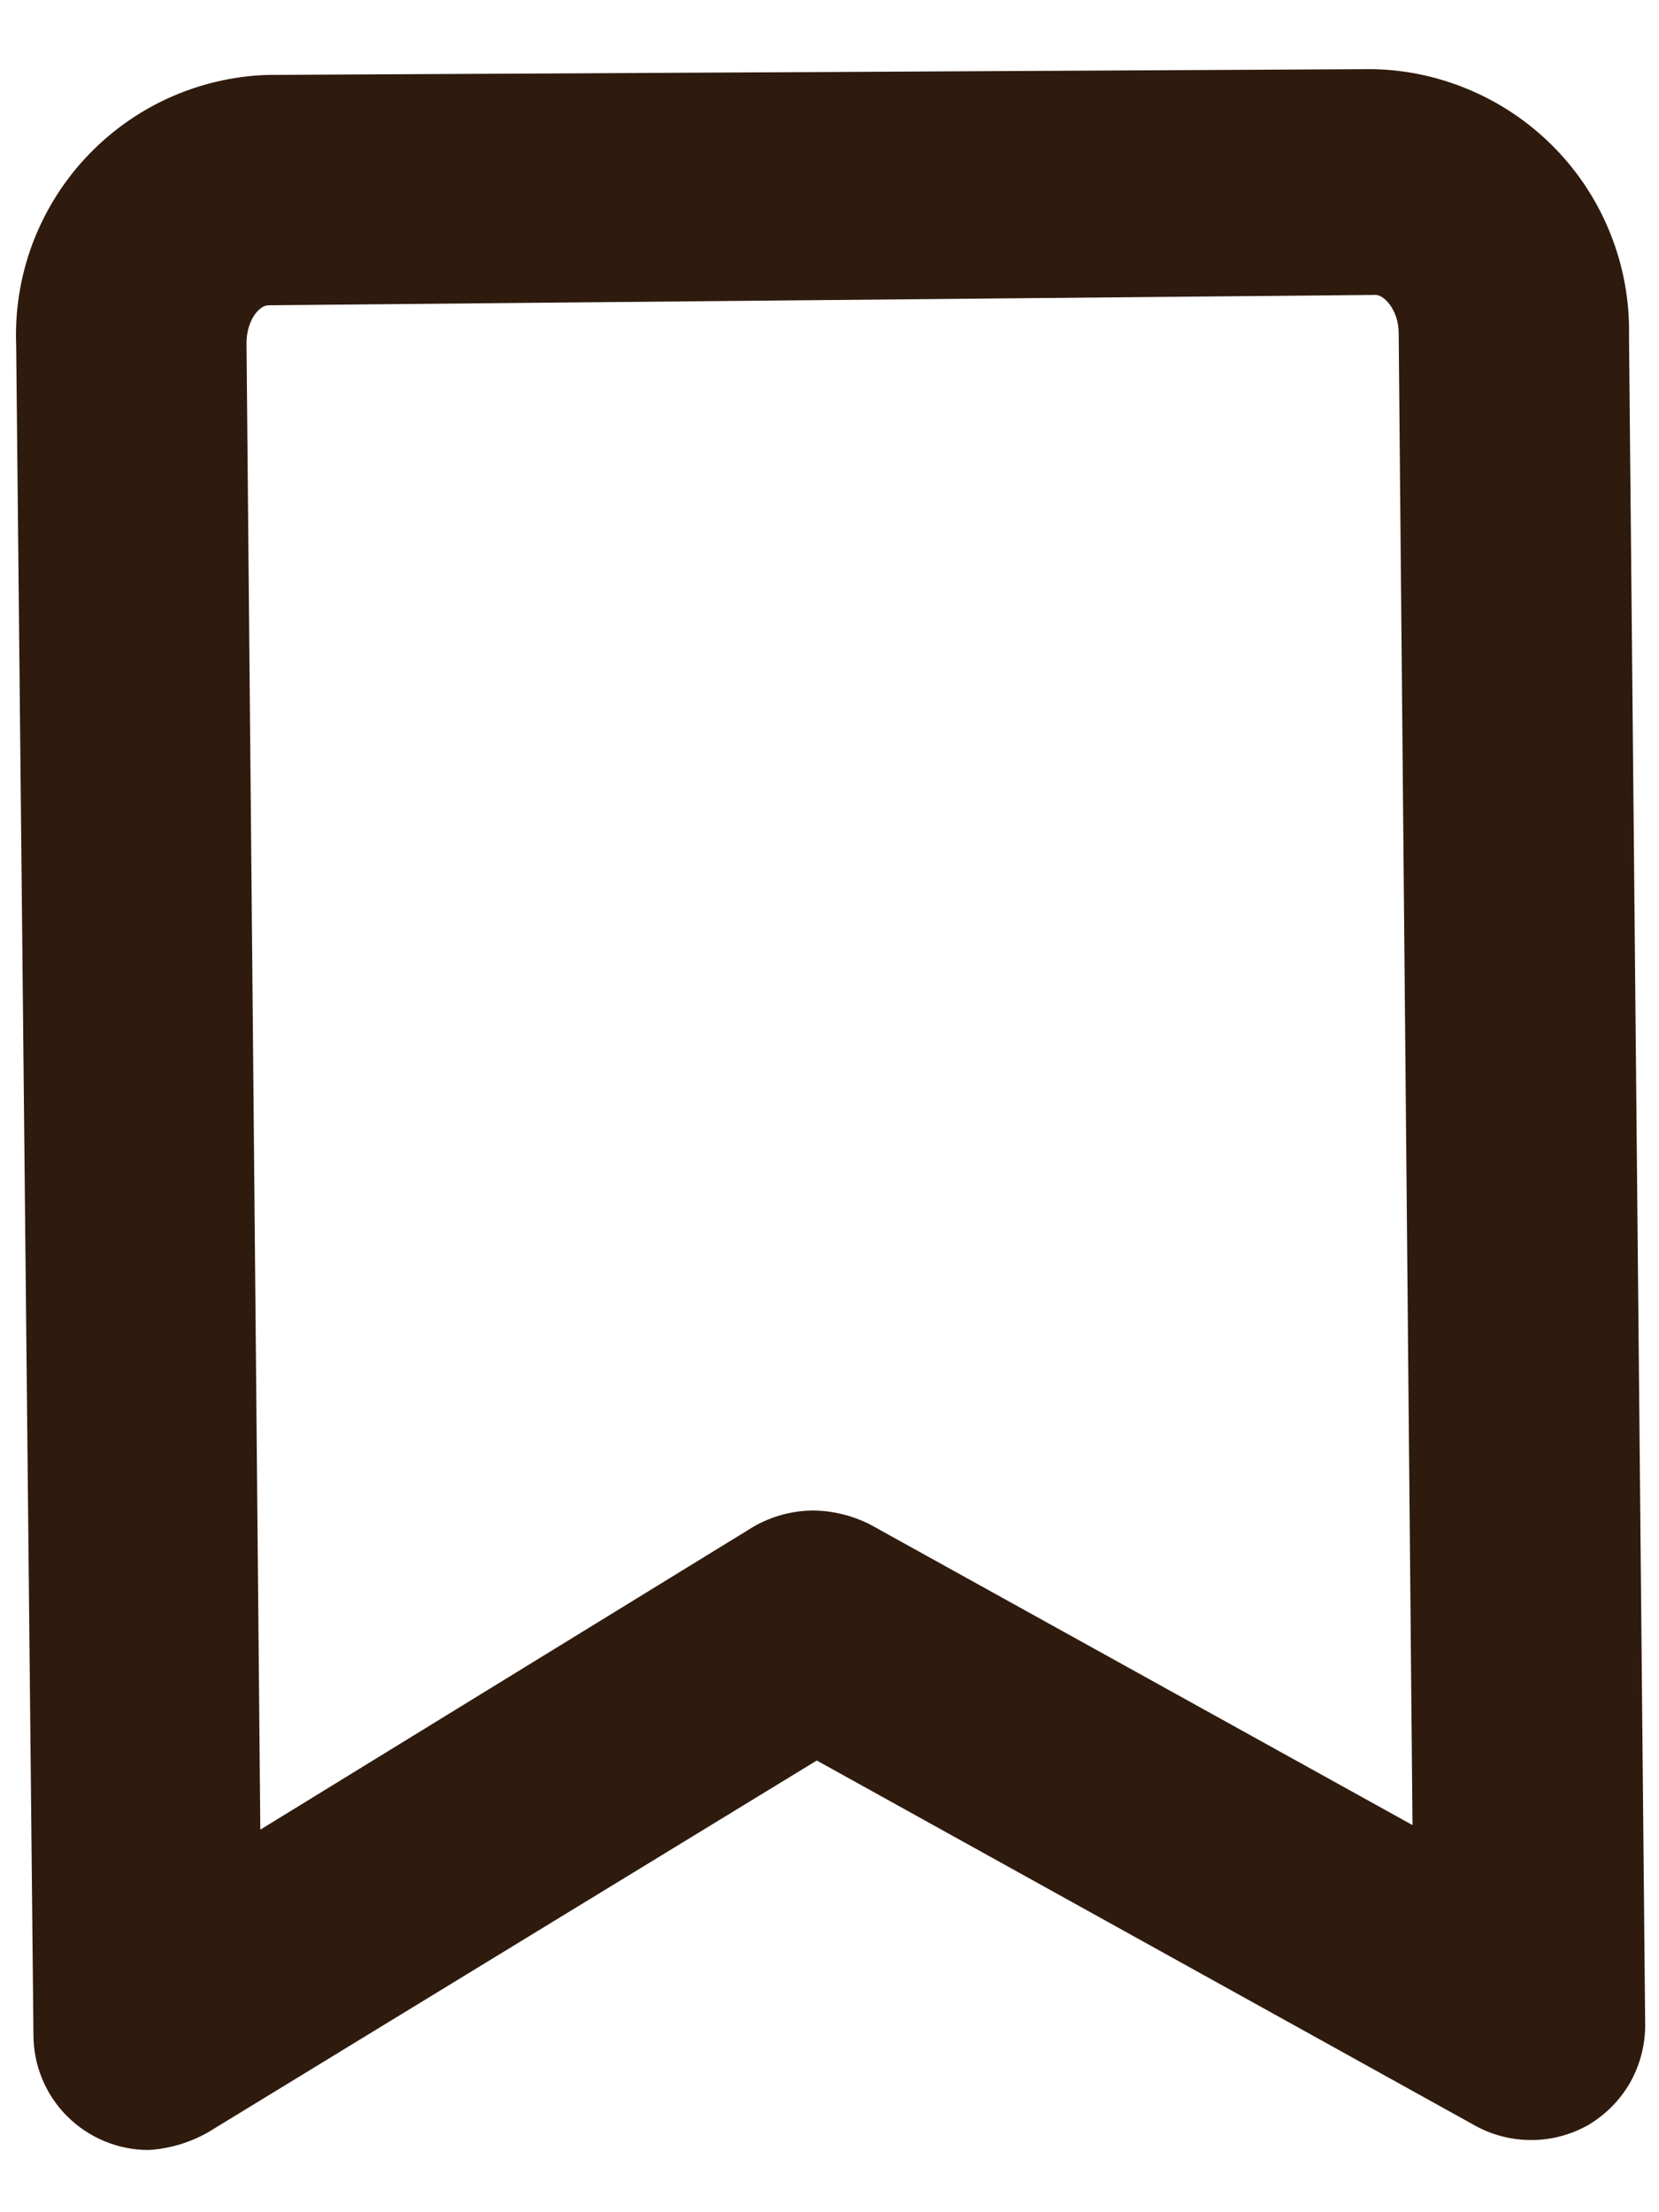 <svg width="12" height="16" viewBox="0 0 12 16" fill="none" xmlns="http://www.w3.org/2000/svg">
<path d="M1.075 15.55C0.854 15.55 0.642 15.462 0.486 15.306C0.329 15.15 0.242 14.938 0.242 14.717L0.117 2.5C0.107 2.252 0.146 2.004 0.232 1.771C0.318 1.539 0.449 1.325 0.618 1.143C0.787 0.961 0.99 0.814 1.215 0.711C1.441 0.608 1.685 0.55 1.933 0.542L9.925 0.5C10.173 0.504 10.419 0.558 10.646 0.657C10.874 0.756 11.08 0.899 11.253 1.078C11.425 1.256 11.561 1.467 11.652 1.699C11.743 1.93 11.788 2.177 11.783 2.425L11.9 14.642C11.901 14.788 11.864 14.931 11.793 15.059C11.721 15.186 11.617 15.292 11.492 15.367C11.365 15.44 11.221 15.478 11.075 15.478C10.929 15.478 10.785 15.44 10.658 15.367L5.908 12.733L1.5 15.425C1.369 15.498 1.224 15.541 1.075 15.55V15.55ZM5.875 10.925C6.02 10.925 6.162 10.96 6.292 11.025L10.217 13.2L10.117 2.408C10.117 2.242 10.008 2.125 9.942 2.133L1.942 2.208C1.875 2.208 1.783 2.317 1.783 2.483L1.883 13.233L5.45 11.042C5.58 10.967 5.726 10.927 5.875 10.925V10.925Z" fill="#2E1B0E"/>
</svg>
